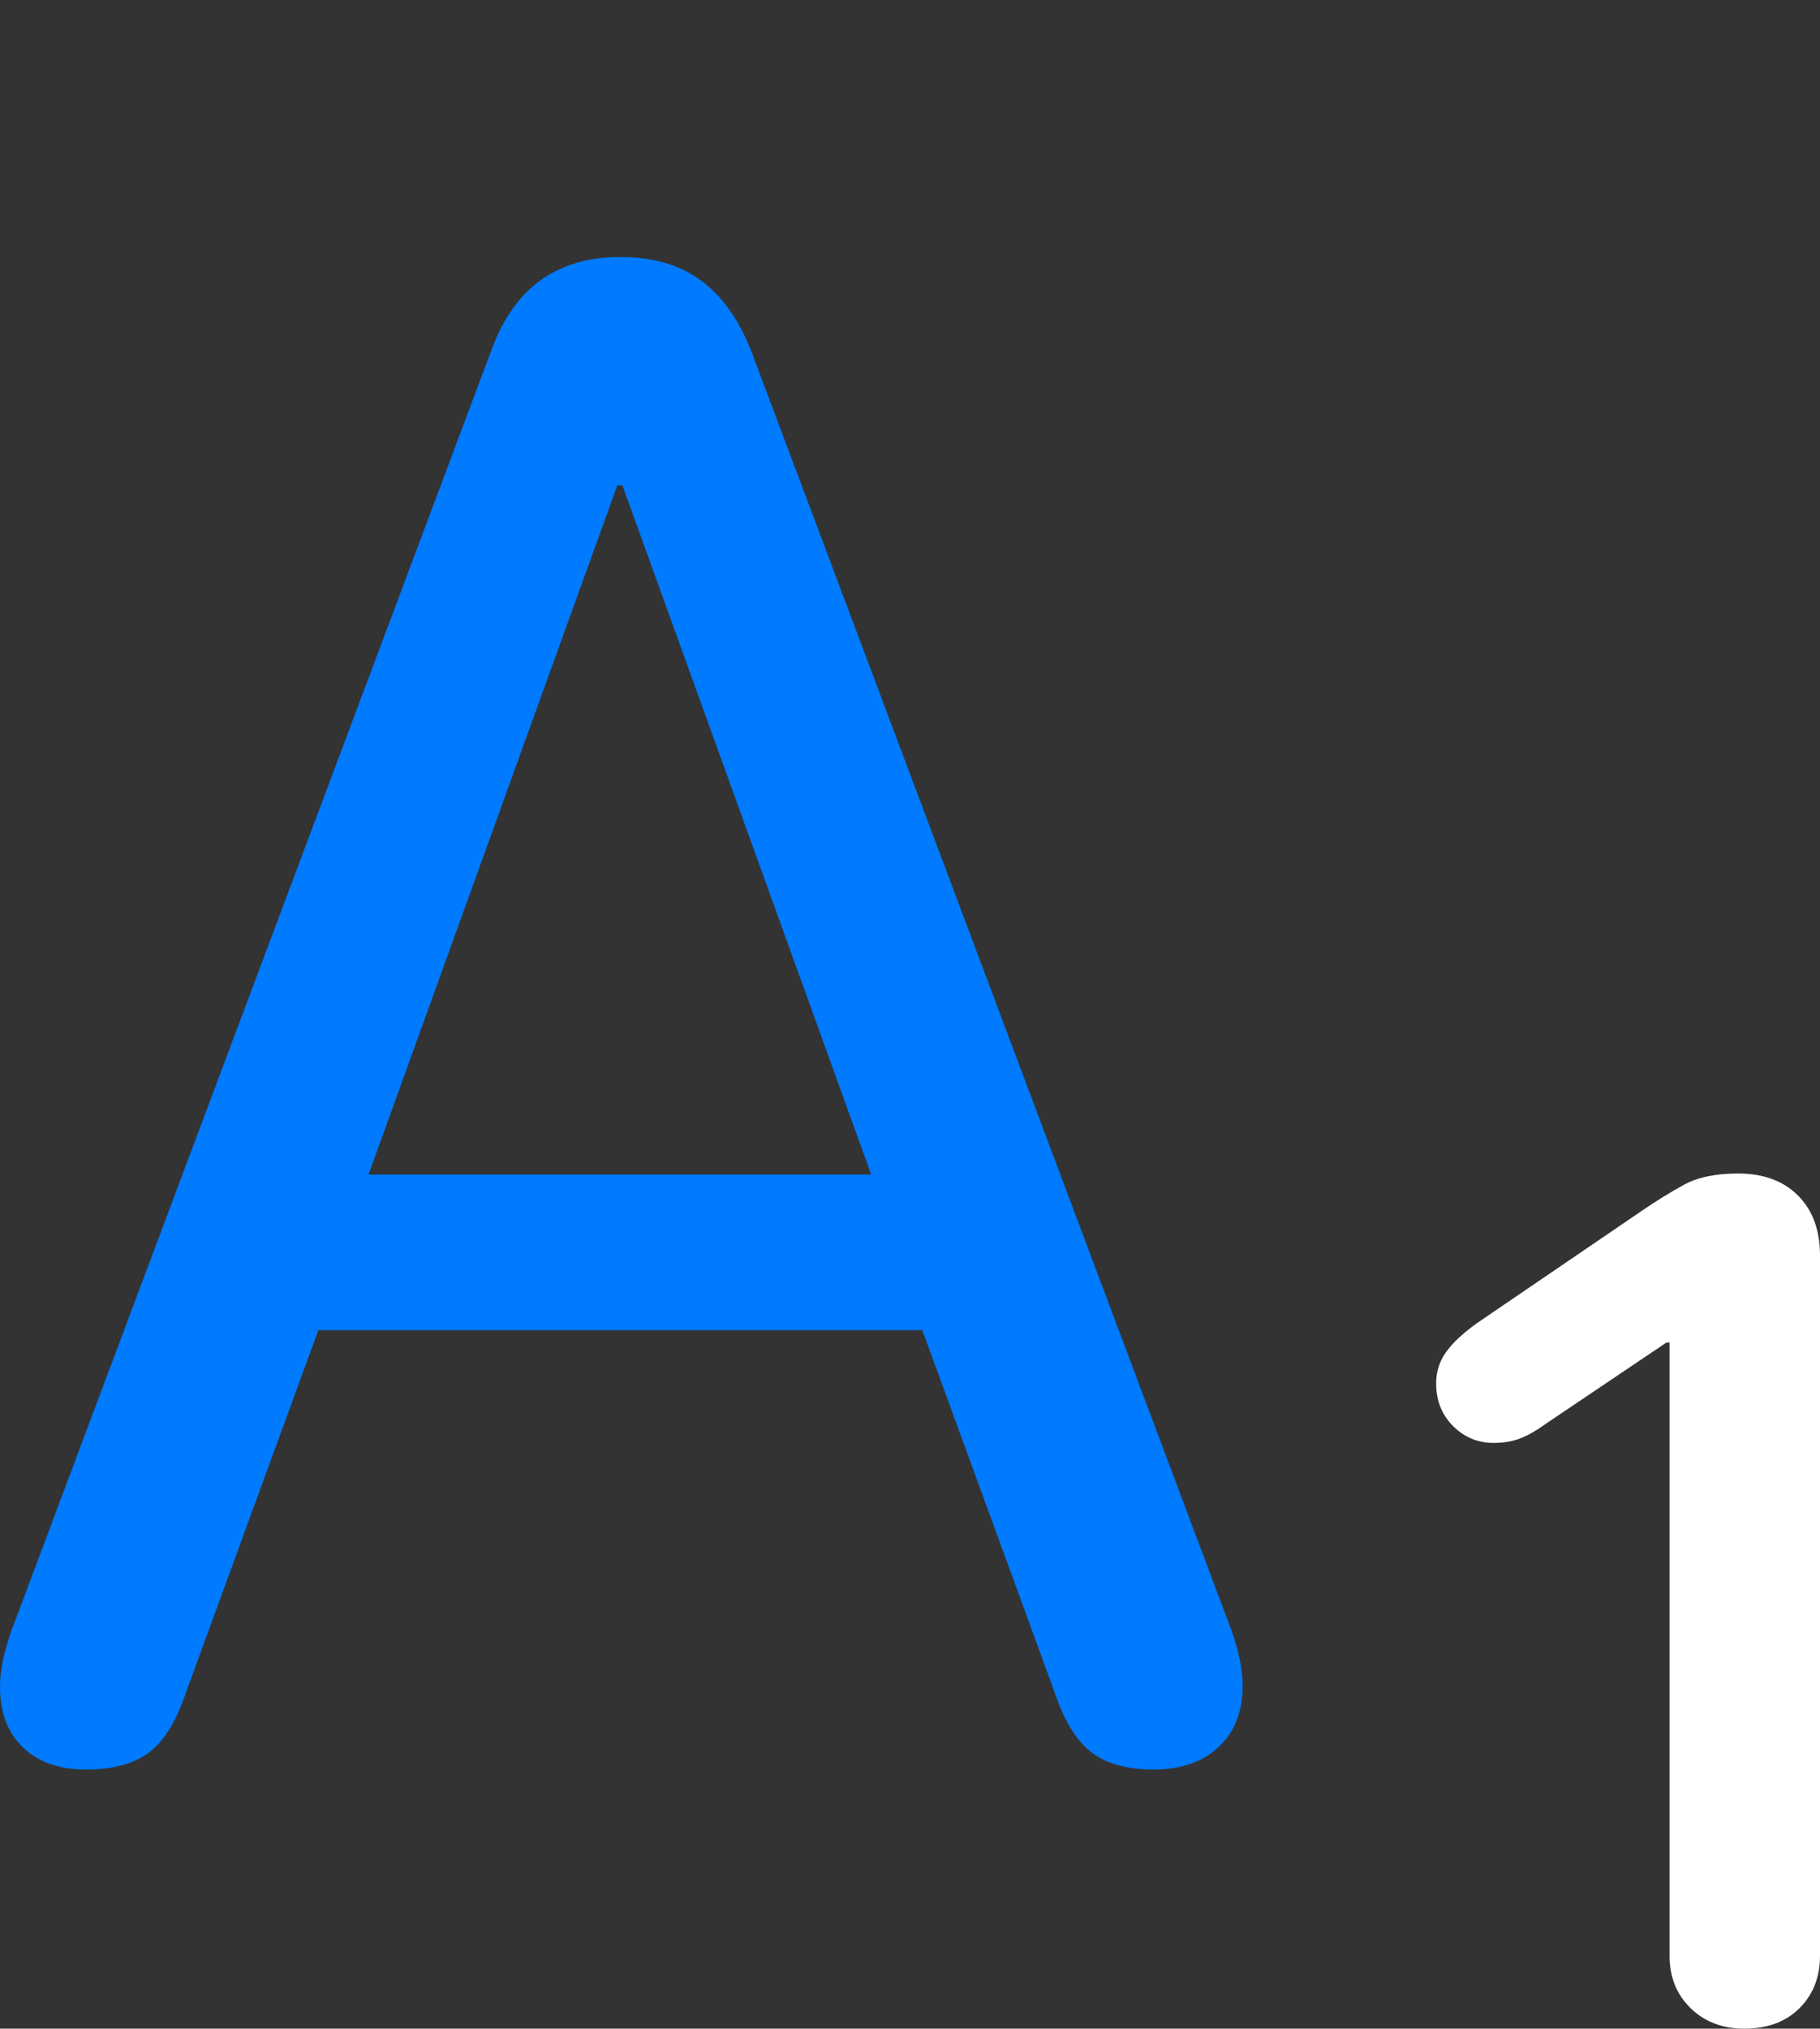 <?xml version="1.0" encoding="UTF-8"?>
<!--Generator: Apple Native CoreSVG 175.5-->
<!DOCTYPE svg
PUBLIC "-//W3C//DTD SVG 1.1//EN"
       "http://www.w3.org/Graphics/SVG/1.1/DTD/svg11.dtd">
<svg version="1.1" xmlns="http://www.w3.org/2000/svg" xmlns:xlink="http://www.w3.org/1999/xlink" width="17.363" height="19.346">
 <rect width="100%" height="100%" fill="#333333" stroke="none"/>
 <g>
  <rect height="19.346" opacity="0" width="17.363" x="0" y="0"/>
  <path d="M0.82 16.875Q1.211 16.875 1.426 16.709Q1.641 16.543 1.777 16.133L3.037 12.685L8.799 12.685L10.059 16.133Q10.195 16.543 10.41 16.709Q10.625 16.875 11.006 16.875Q11.396 16.875 11.626 16.66Q11.855 16.445 11.855 16.074Q11.855 15.85 11.748 15.547L7.168 3.35Q6.992 2.9 6.689 2.676Q6.387 2.451 5.918 2.451Q5.01 2.451 4.688 3.34L0.107 15.557Q0 15.859 0 16.084Q0 16.455 0.22 16.665Q0.439 16.875 0.82 16.875ZM3.516 11.201L5.889 4.629L5.938 4.629L8.311 11.201Z" fill="#007aff"/>
  <path d="M16.641 19.346Q16.973 19.346 17.168 19.15Q17.363 18.955 17.363 18.652L17.363 11.973Q17.363 11.611 17.153 11.401Q16.943 11.191 16.582 11.191Q16.26 11.191 16.064 11.299Q15.869 11.406 15.654 11.553L14.092 12.617Q13.887 12.764 13.794 12.896Q13.701 13.027 13.701 13.193Q13.701 13.438 13.862 13.599Q14.023 13.76 14.248 13.76Q14.395 13.76 14.507 13.716Q14.619 13.672 14.766 13.565L15.898 12.803L15.928 12.803L15.928 18.652Q15.928 18.955 16.128 19.15Q16.328 19.346 16.641 19.346Z" fill="#ffffff"/>
 </g>
</svg>
